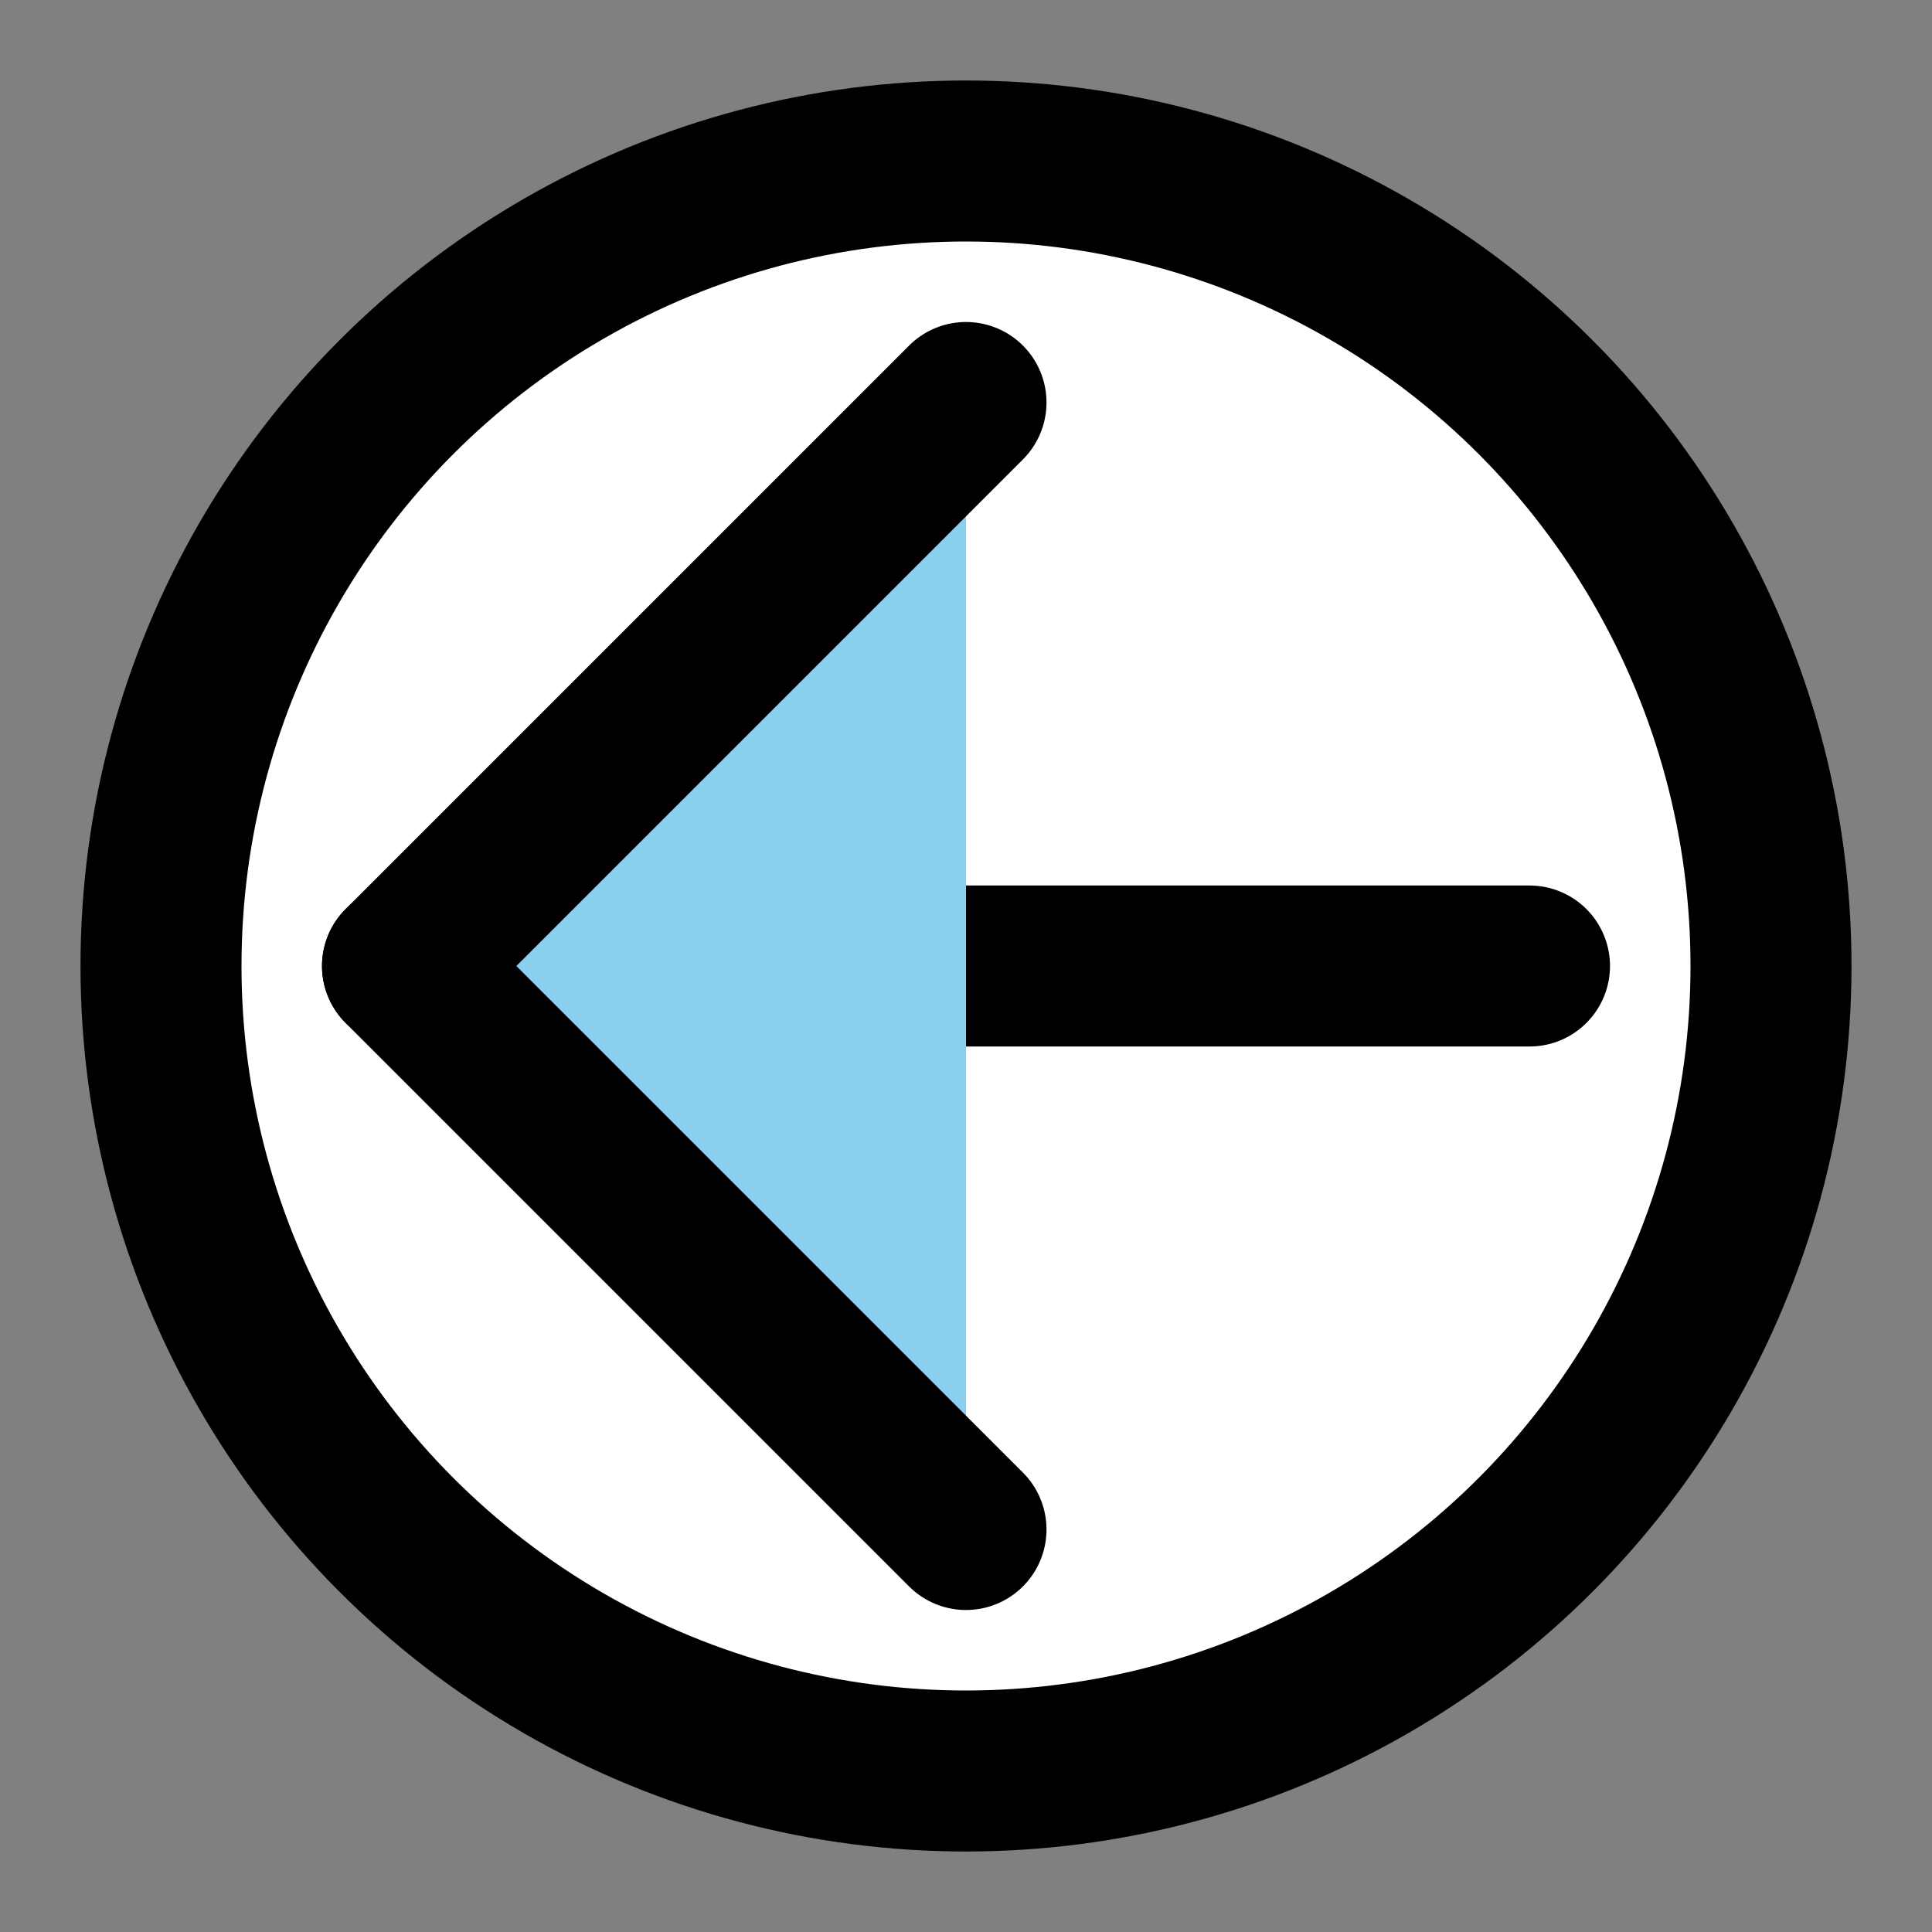 <svg xmlns="http://www.w3.org/2000/svg" width="24" height="24" viewBox="0 0 24 24" fill="none" stroke="currentColor" stroke-width="2" stroke-linecap="round" stroke-linejoin="round">
  <rect x="0" y="0" width="24" height="24" fill="#808080" stroke="none"/>
  <circle cx="12" cy="12" r="10" fill="#fff" />
  <line x1="19" y1="12" x2="5" y2="12" fill="#454B1B"></line>
  <polyline points="12 19 5 12 12 5" fill="#89CFF0"></polyline>
</svg>
